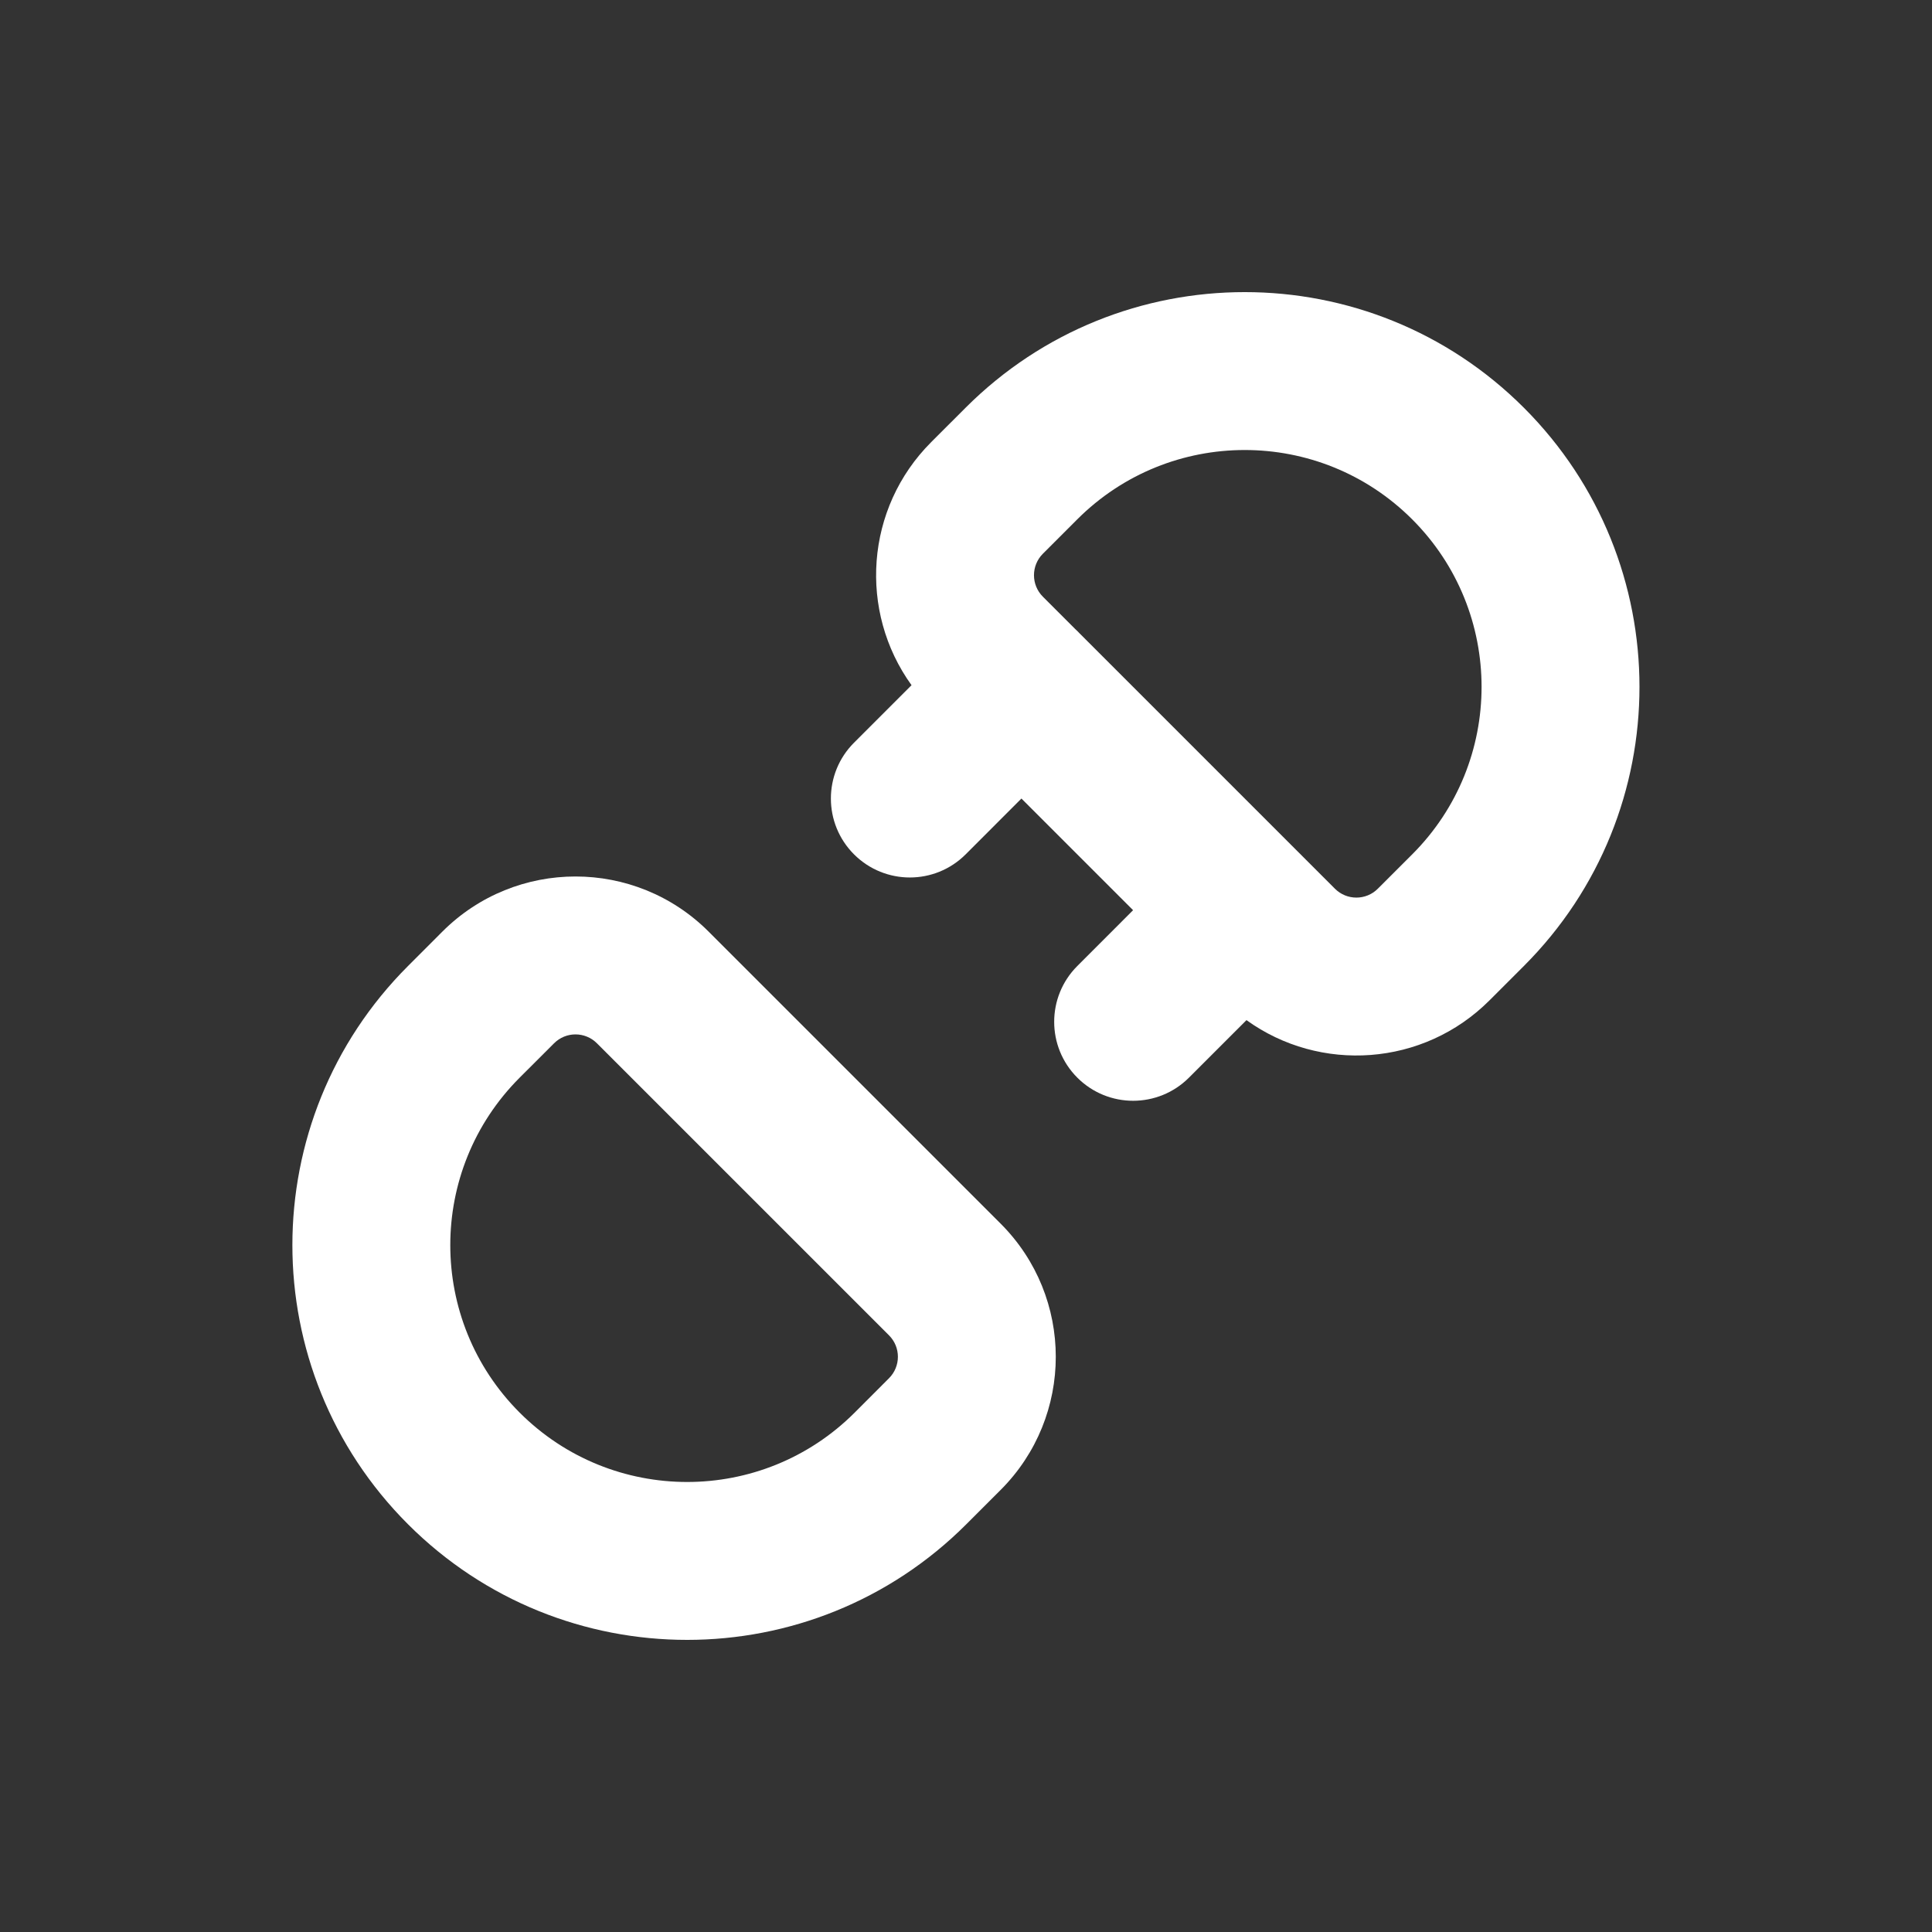 <svg width="52" height="52" viewBox="0 0 52 52" fill="none" xmlns="http://www.w3.org/2000/svg">
<rect x="0" y="0" width="52" height="52" fill="#333333" stroke="none"/>
<g id="connect">
<path id="Union" fill-rule="evenodd" clip-rule="evenodd" d="M41.015 10.974C45.164 15.123 45.164 21.851 41.015 26L40.09 26.925C38.308 28.707 35.529 28.884 33.549 27.457L32.001 29.005C31.171 29.835 29.825 29.835 28.996 29.005C28.166 28.175 28.166 26.83 28.996 26L30.497 24.498L27.492 21.493L25.991 22.995C25.161 23.825 23.816 23.825 22.986 22.995C22.156 22.165 22.156 20.82 22.986 19.99L24.534 18.442C23.105 16.461 23.282 13.681 25.064 11.899L25.989 10.974C30.138 6.825 36.865 6.825 41.015 10.974ZM35.055 23.045C35.039 23.028 35.023 23.011 35.006 22.995C34.989 22.978 34.973 22.962 34.956 22.946L29.054 17.044C29.035 17.024 29.016 17.004 28.996 16.984C28.977 16.965 28.957 16.946 28.936 16.927L28.069 16.06C27.75 15.741 27.75 15.223 28.069 14.904L28.994 13.979C31.484 11.49 35.52 11.49 38.01 13.979C40.499 16.469 40.499 20.505 38.01 22.995L37.085 23.919C36.766 24.239 36.248 24.239 35.929 23.919L35.055 23.045Z" fill="white"/>
<path id="Union_2" fill-rule="evenodd" clip-rule="evenodd" d="M10.982 41.026C6.832 36.877 6.832 30.149 10.982 26L11.906 25.075C13.885 23.096 17.094 23.096 19.073 25.075L26.933 32.935C28.911 34.914 28.911 38.122 26.933 40.101L26.008 41.026C21.858 45.175 15.131 45.175 10.982 41.026ZM13.987 29.005C11.497 31.495 11.497 35.531 13.987 38.021C16.477 40.51 20.513 40.51 23.003 38.021L23.927 37.096C24.247 36.777 24.247 36.259 23.927 35.94L16.067 28.081C15.748 27.761 15.231 27.761 14.912 28.081L13.987 29.005Z" fill="white"/>
</g>
</svg>
